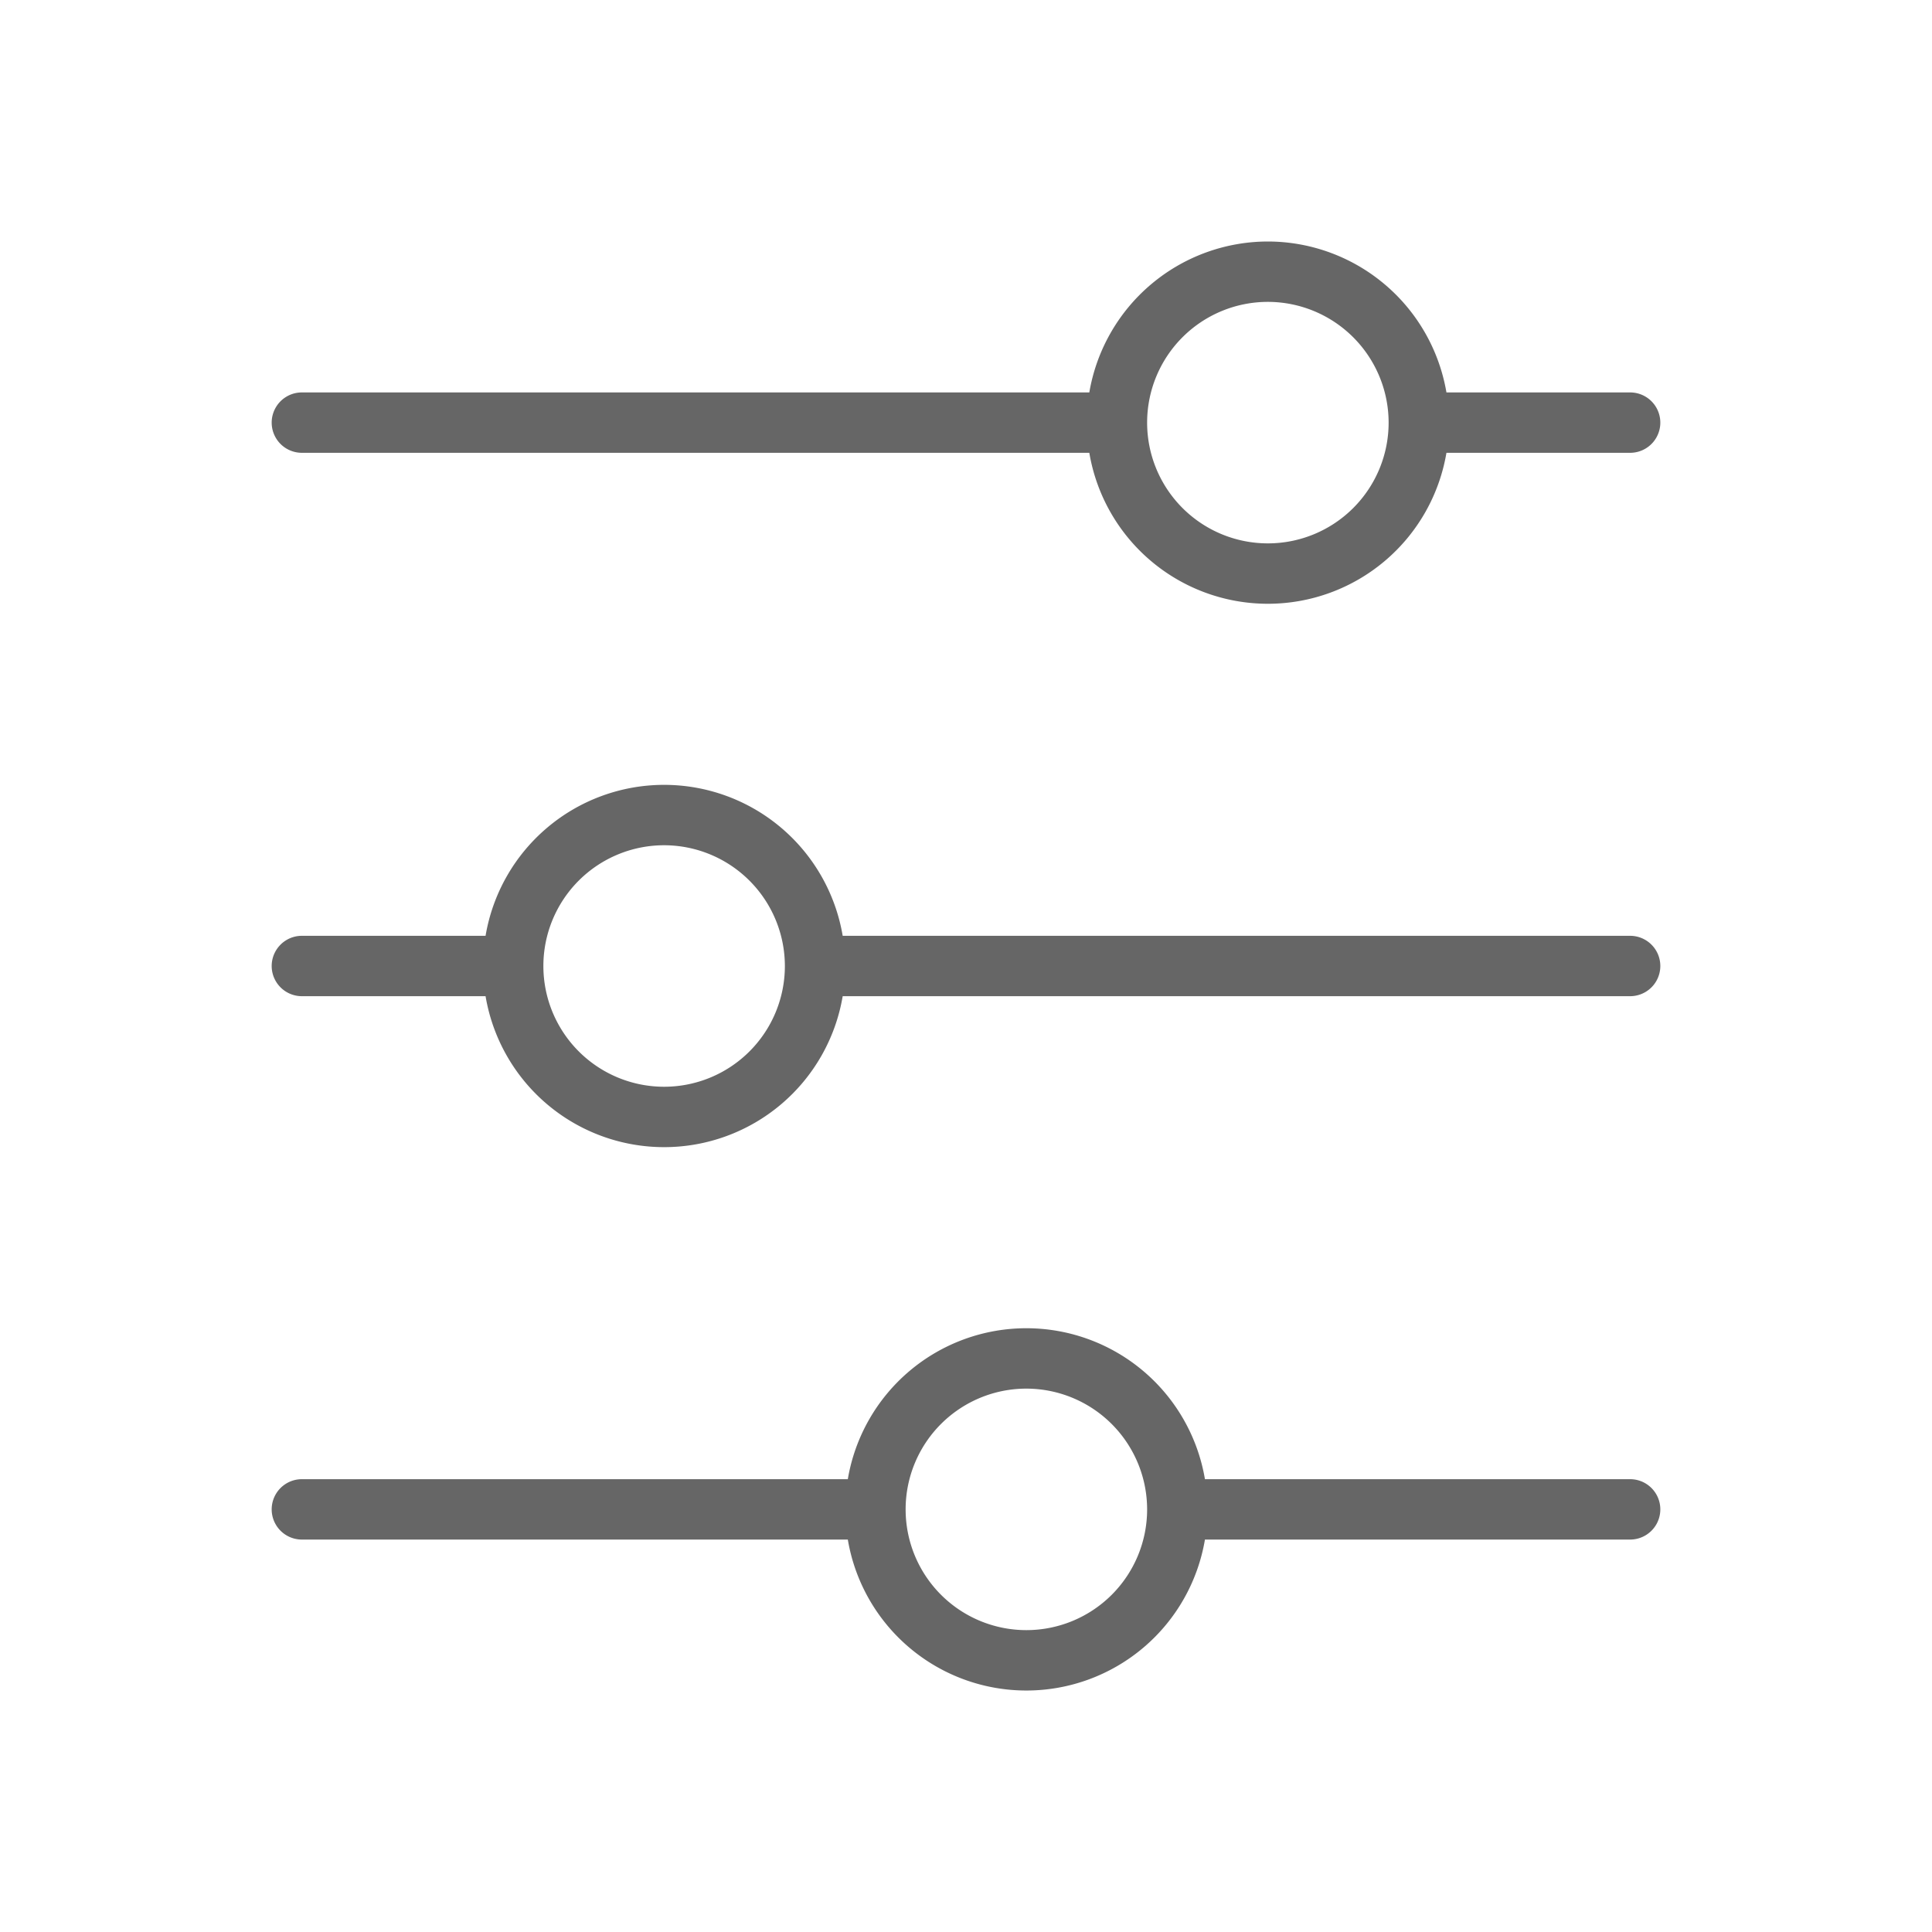 <svg viewBox="0 0 256 256" xmlns="http://www.w3.org/2000/svg"><path d="M64.34 124H40a4 4 0 100 8h24.34a23.995 23.995 0 0047.321 0h104.34a4 4 0 000-8h-104.34a23.995 23.995 0 00-47.321 0zm39.66 4a16 16 0 11-16-16 16.018 16.018 0 0116 16zm64-96a24.034 24.034 0 00-23.66 20L40 51.999a4 4 0 100 8L144.34 60a23.995 23.995 0 0047.321 0l24.34-.001a4 4 0 000-8l-24.34.001a24.034 24.034 0 00-23.66-20zm16 24a16 16 0 11-16-16 16.018 16.018 0 0116 16zm-71.66 140H40a4 4 0 000 8h72.34a23.995 23.995 0 0047.321 0h56.34a4 4 0 000-8h-56.34a23.995 23.995 0 00-47.321 0zm39.66 4a16 16 0 11-16-16 16.018 16.018 0 0116 16z" fill="#666"/></svg>